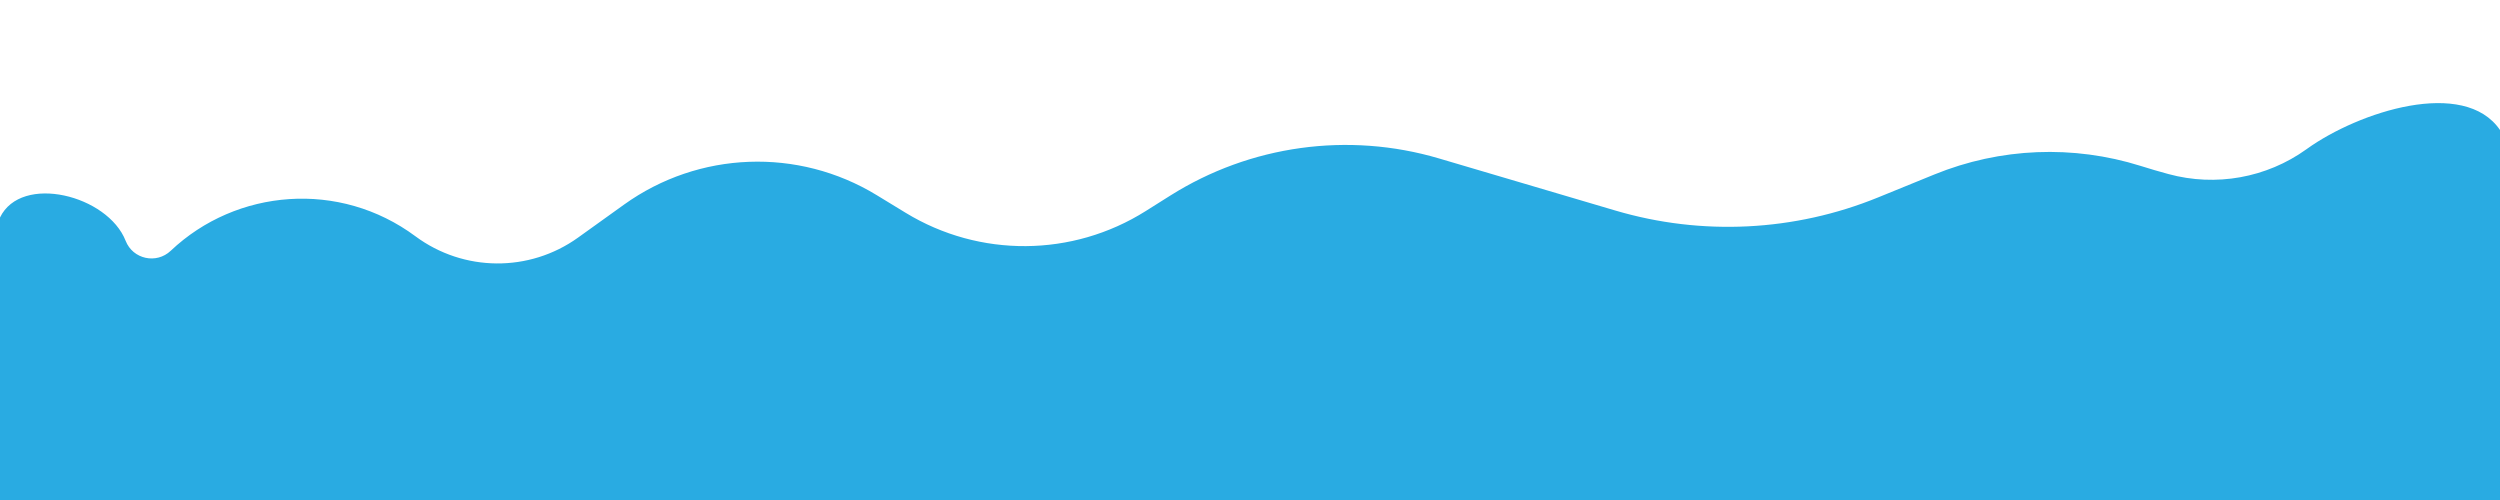 <?xml version="1.0" encoding="utf-8"?>
<!-- Generator: Adobe Illustrator 25.2.0, SVG Export Plug-In . SVG Version: 6.00 Build 0)  -->
<svg version="1.1" id="Слой_1" xmlns="http://www.w3.org/2000/svg" xmlns:xlink="http://www.w3.org/1999/xlink" x="0px" y="0px"
	 viewBox="0 0 1000 200" style="enable-background:new 0 0 1000 200;" xml:space="preserve">
<style type="text/css">
	.st0{fill:#29ABE2;}
</style>
<path class="st0" d="M1000,200V52l0,0c-14.36-20.99-56.5-7.31-77.17,7.52l-0.28,0.2c-15.96,11.45-36.23,15.06-55.19,9.9
	c-3.73-1.01-7.43-2.1-11.12-3.26c-26.9-8.44-56.09-7.34-82.52,3.44l-22.49,9.17c-33.41,13.62-70.46,15.47-105.06,5.25l-38.72-11.44
	l-31.86-9.41c-36.29-10.72-75.45-5.31-107.47,14.86l-9.86,6.21c-29.26,18.42-66.43,18.7-95.96,0.7l-11.66-7.11
	c-31.37-19.11-71.13-17.62-100.98,3.78l-18.44,13.23c-19.49,13.98-45.78,13.76-65.05-0.53l0,0c-30.34-22.52-71.62-19.06-97.87,5.79
	c-5.74,5.44-15.15,3.39-18.04-3.97l0,0C43.1,78.07,8.55,69.36,0,87v13v100H1000z"/>
</svg>
